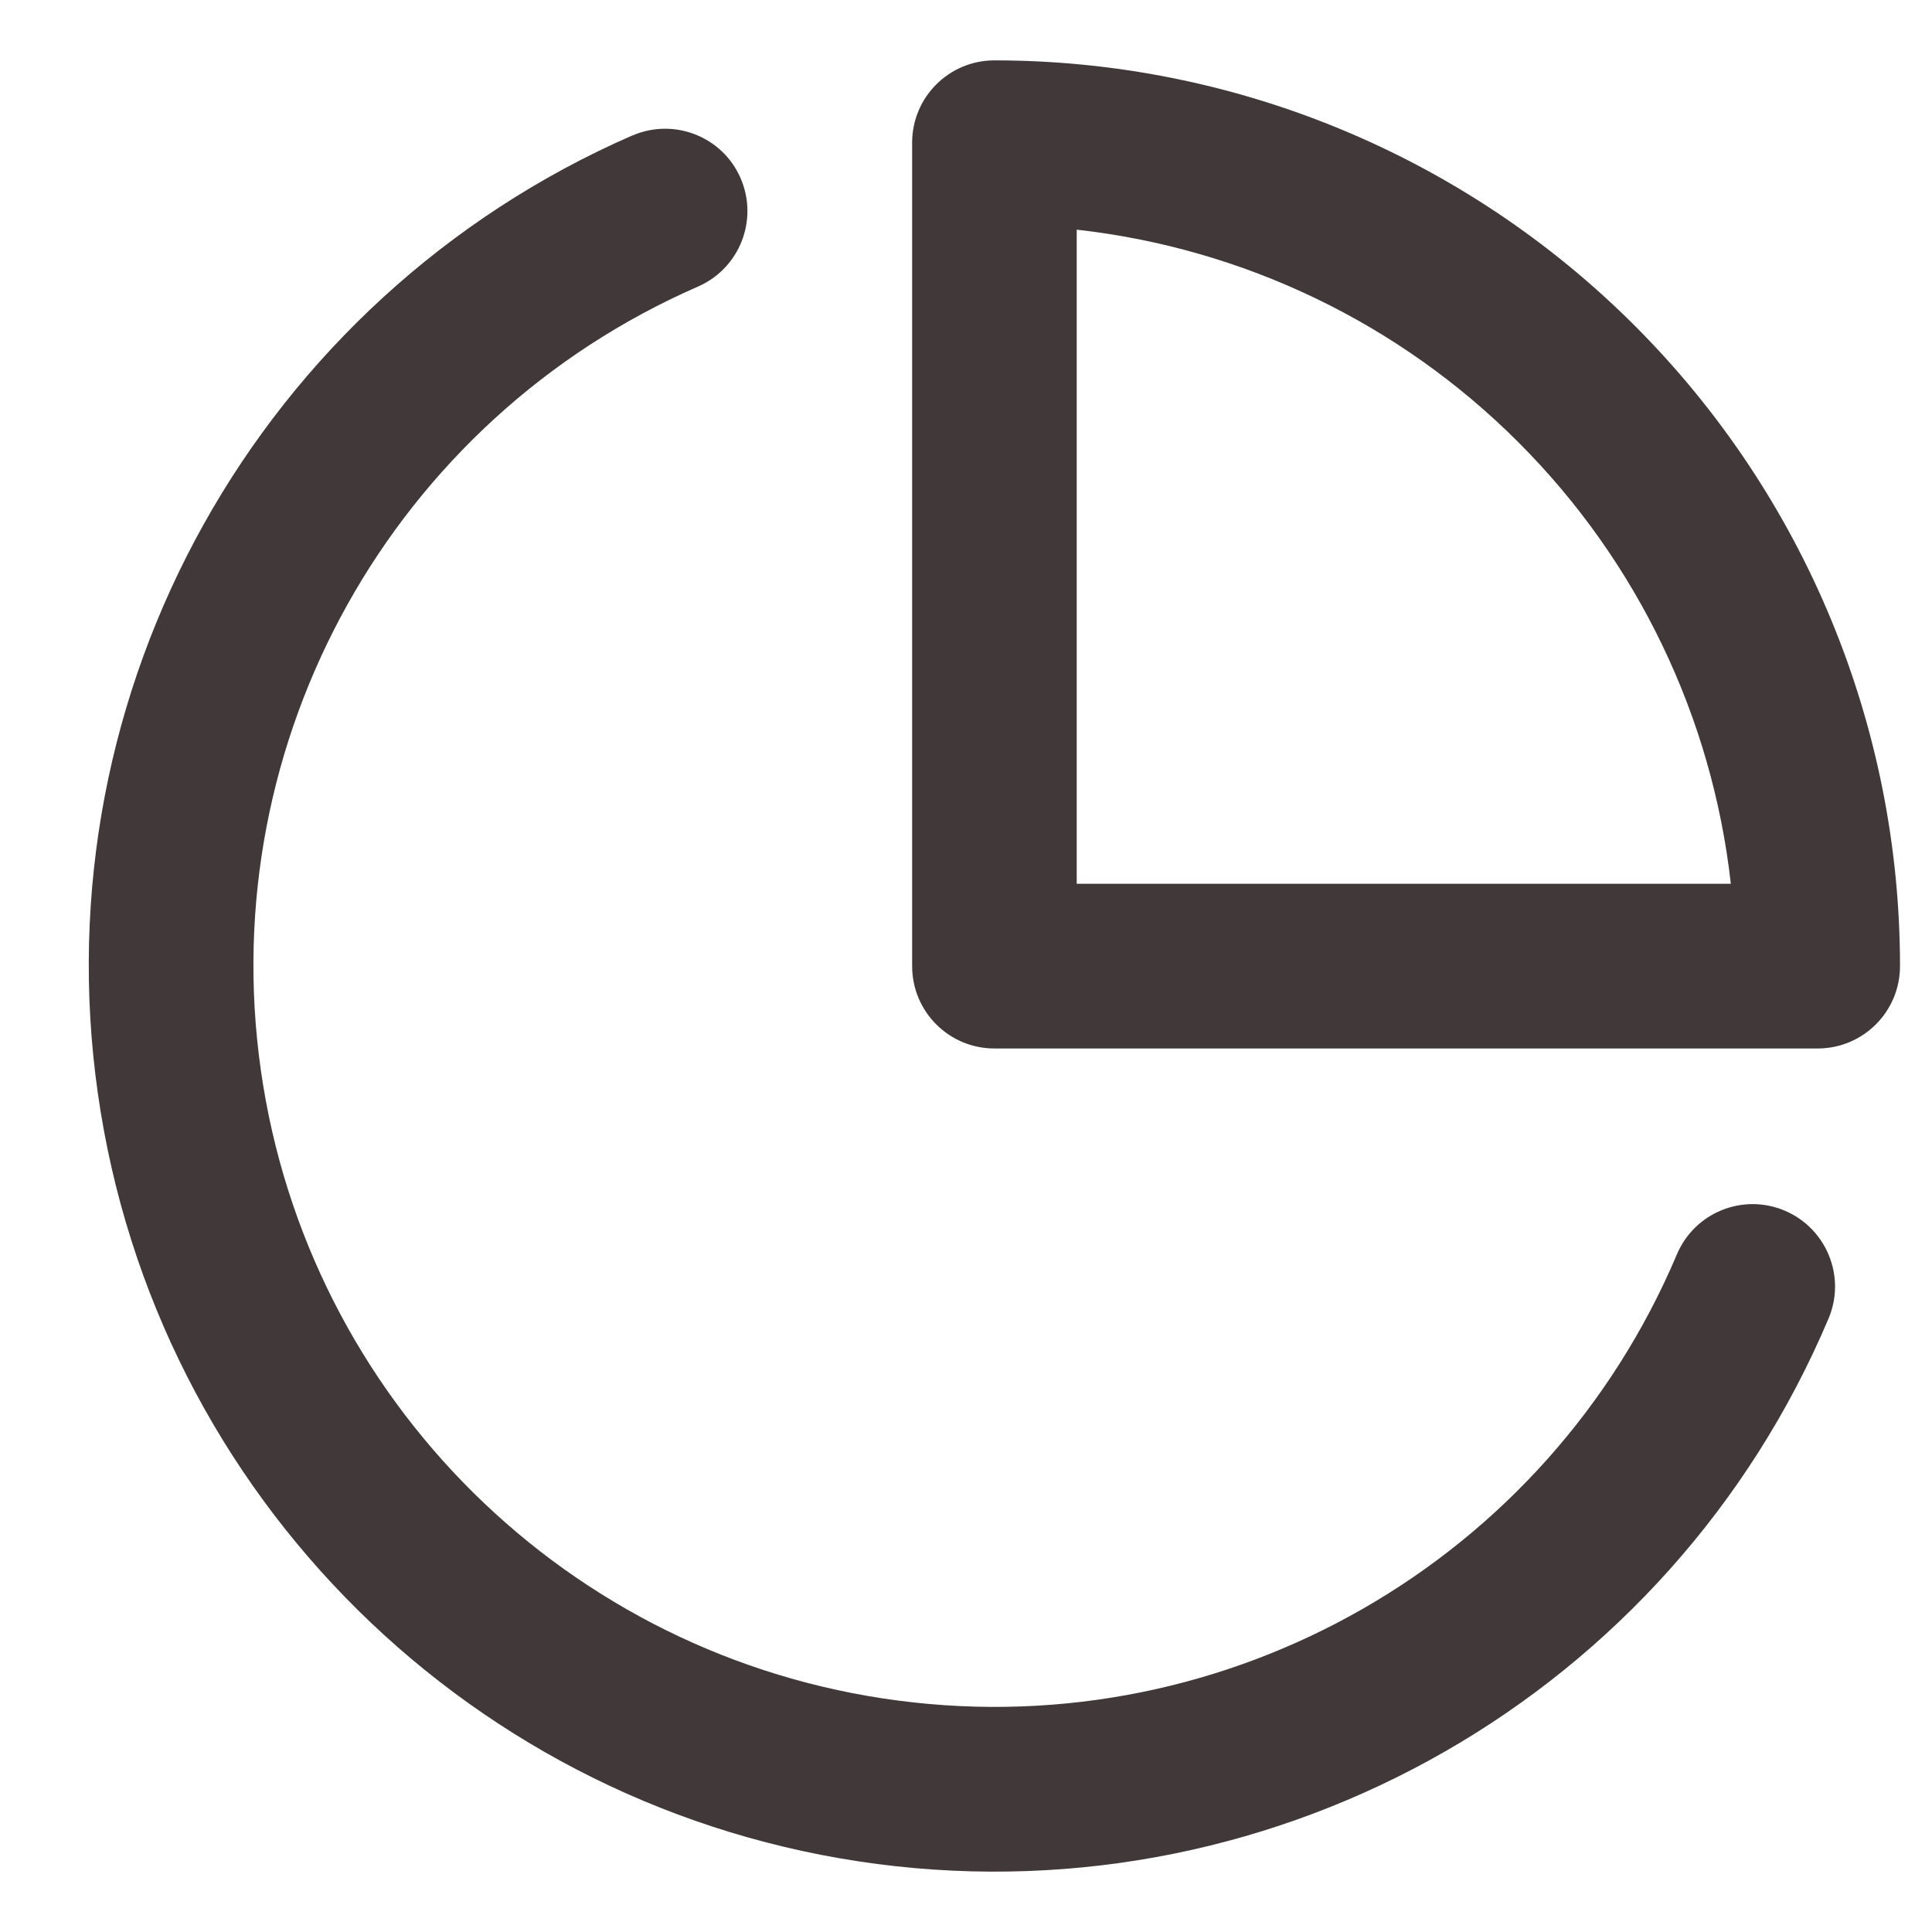 <svg xmlns="http://www.w3.org/2000/svg" xmlns:xlink="http://www.w3.org/1999/xlink" width="16" height="16" viewBox="0 0 16 16">
    <defs>
        <path id="prefix__a" d="M5.236 1.123c.345-.15.747.007.897.352.15.345-.007.747-.352.898C3.254 3.476 1.772 6.13 2.16 8.861c.387 2.73 2.548 4.867 5.282 5.223 2.735.357 5.37-1.155 6.445-3.695.146-.347.546-.51.893-.363.347.147.51.547.363.894-1.313 3.105-4.535 4.952-7.877 4.517C3.924 15 1.283 12.39.81 9.052c-.474-3.337 1.337-6.58 4.426-7.93zm3-.623c1.988 0 3.896.79 5.302 2.197 1.407 1.407 2.197 3.315 2.197 5.304 0 .377-.305.682-.682.682H8.235c-.376 0-.681-.305-.681-.682v-6.82c0-.376.305-.681.681-.681zm.681 1.402v5.417h5.417c-.154-1.376-.77-2.668-1.76-3.657-.989-.99-2.28-1.606-3.657-1.76z"/>
    </defs>
    <g fill="none" fill-rule="evenodd">
        <use fill="#403839" fill-rule="nonzero" xlink:href="#prefix__a"/>
    </g>
</svg>
